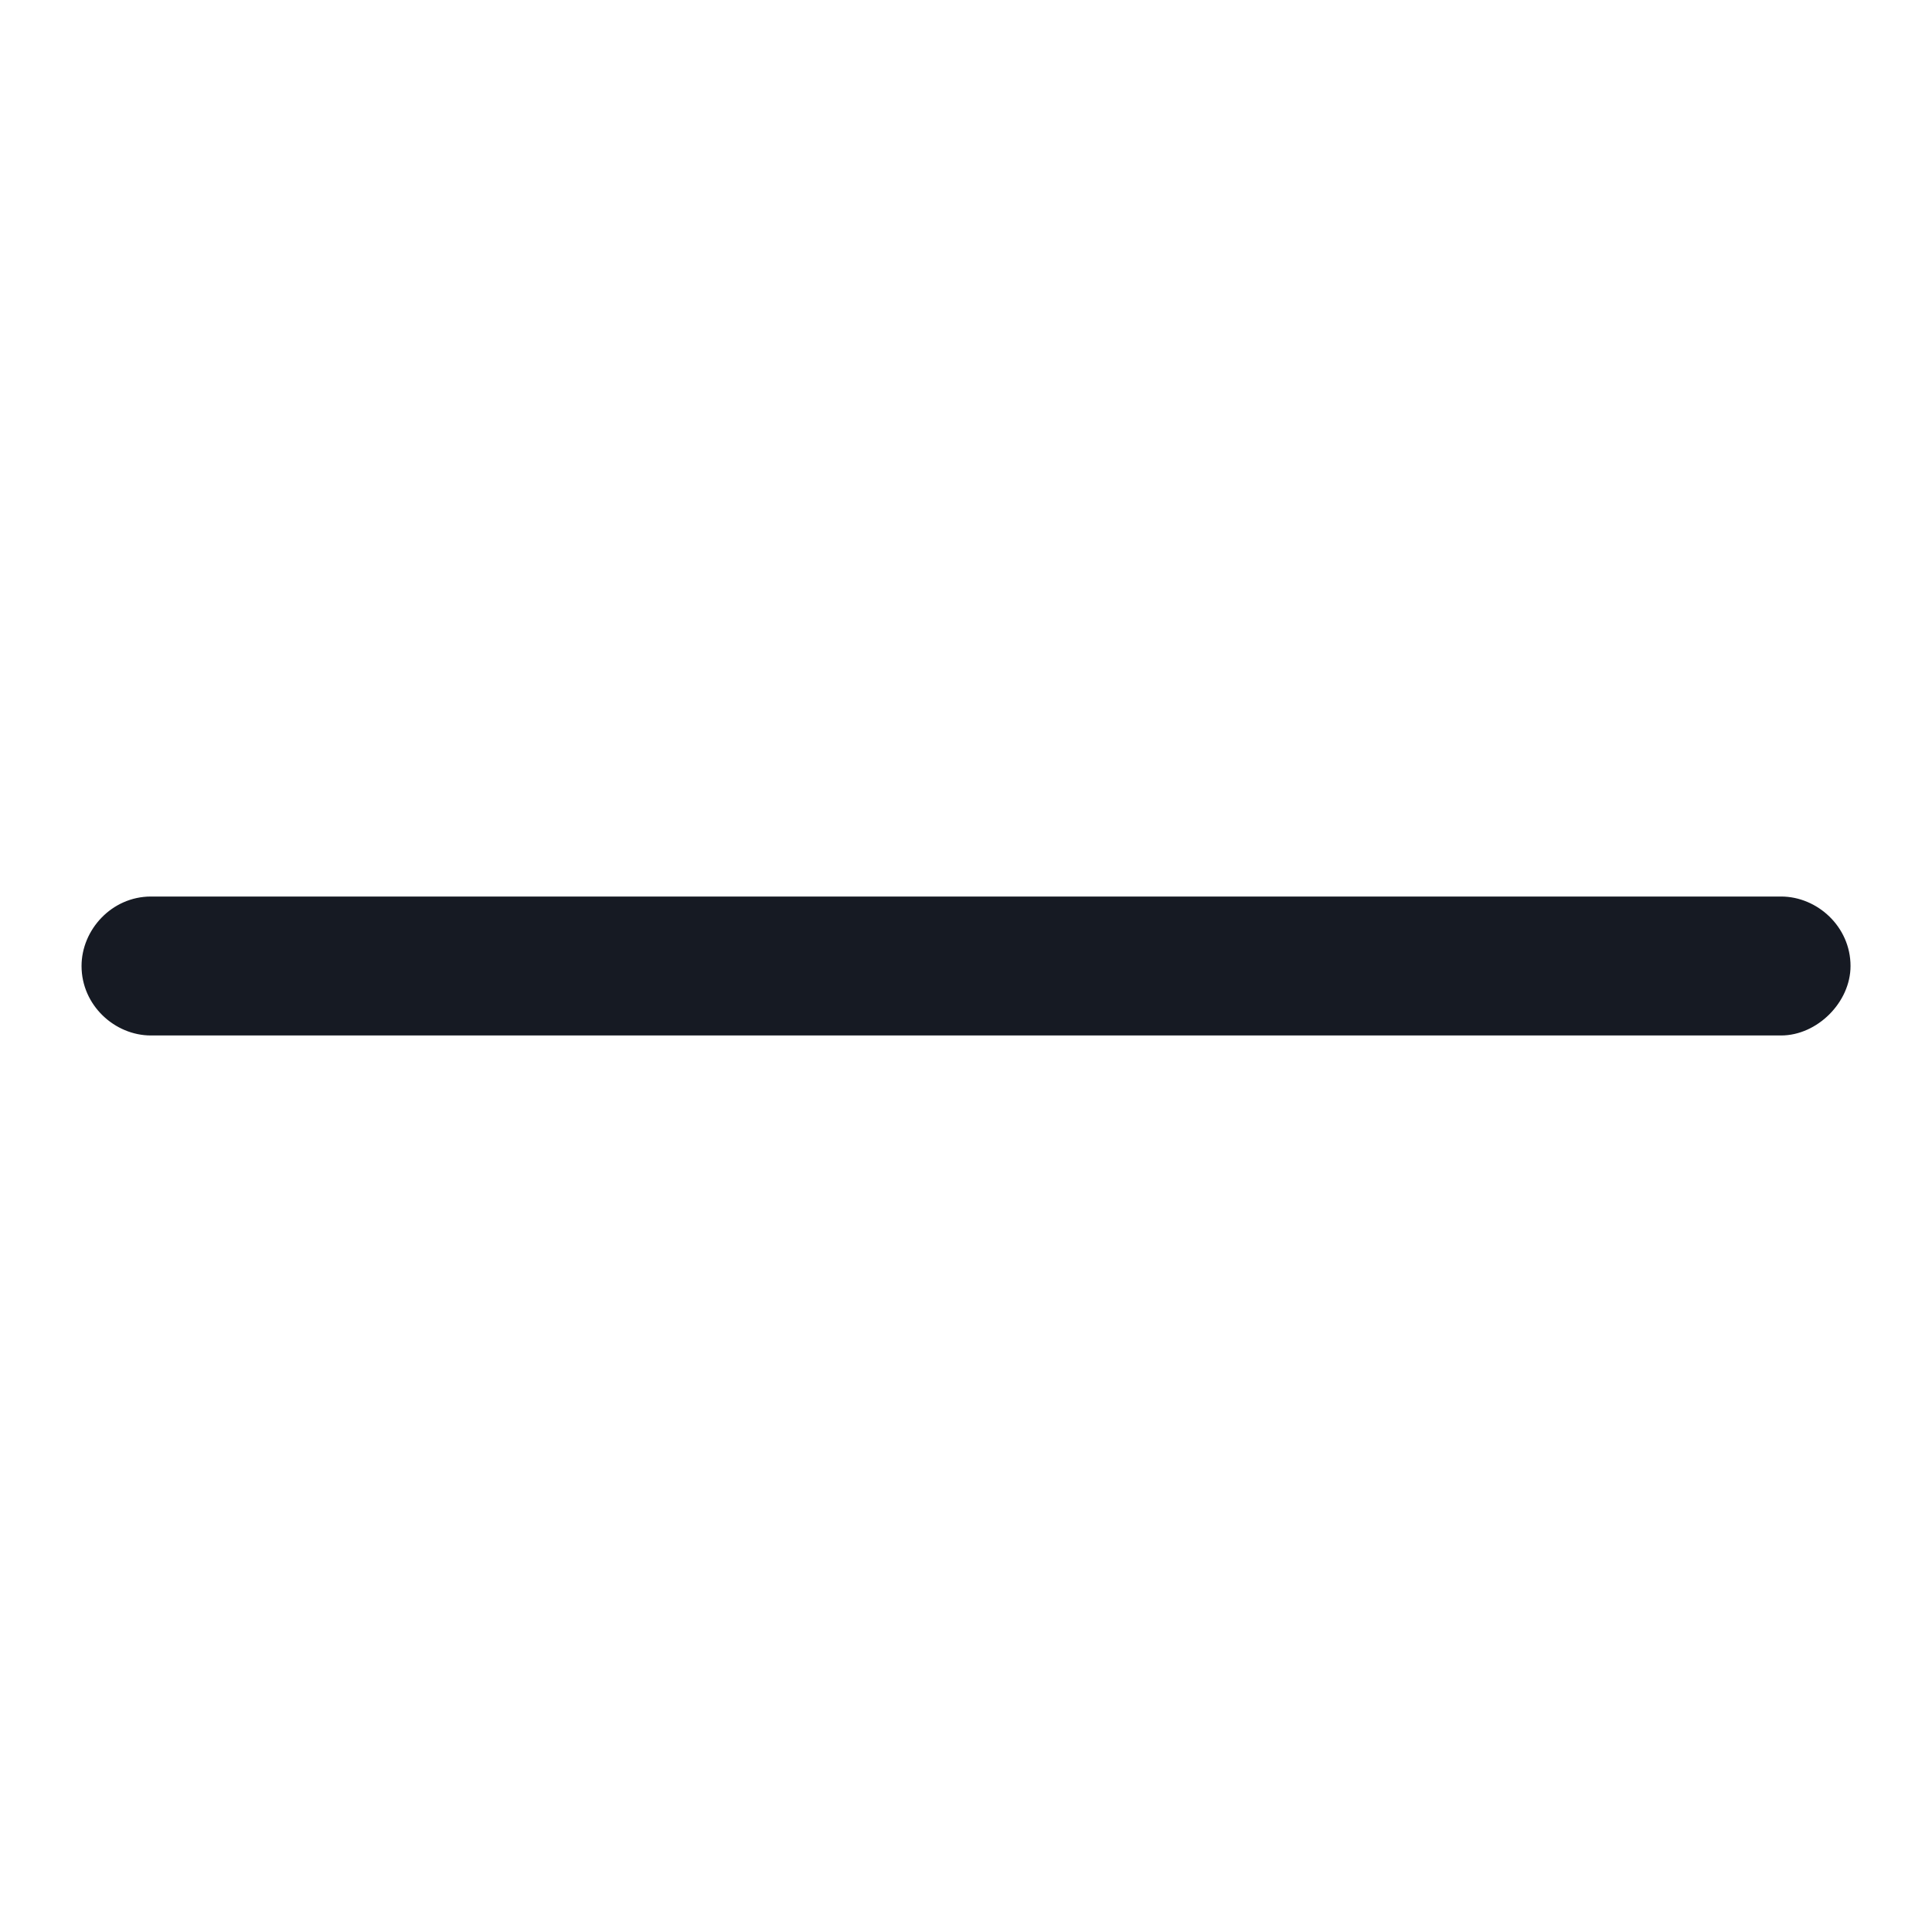 <svg width="24" height="24" viewBox="0 0 24 24" fill="none" xmlns="http://www.w3.org/2000/svg">
<path d="M22.125 12.863H1.875C1.425 12.863 1.013 12.488 1.013 12C1.013 11.55 1.388 11.137 1.875 11.137H22.125C22.575 11.137 22.988 11.512 22.988 12C22.988 12.45 22.575 12.863 22.125 12.863Z" fill="#161A23"/>
</svg>
